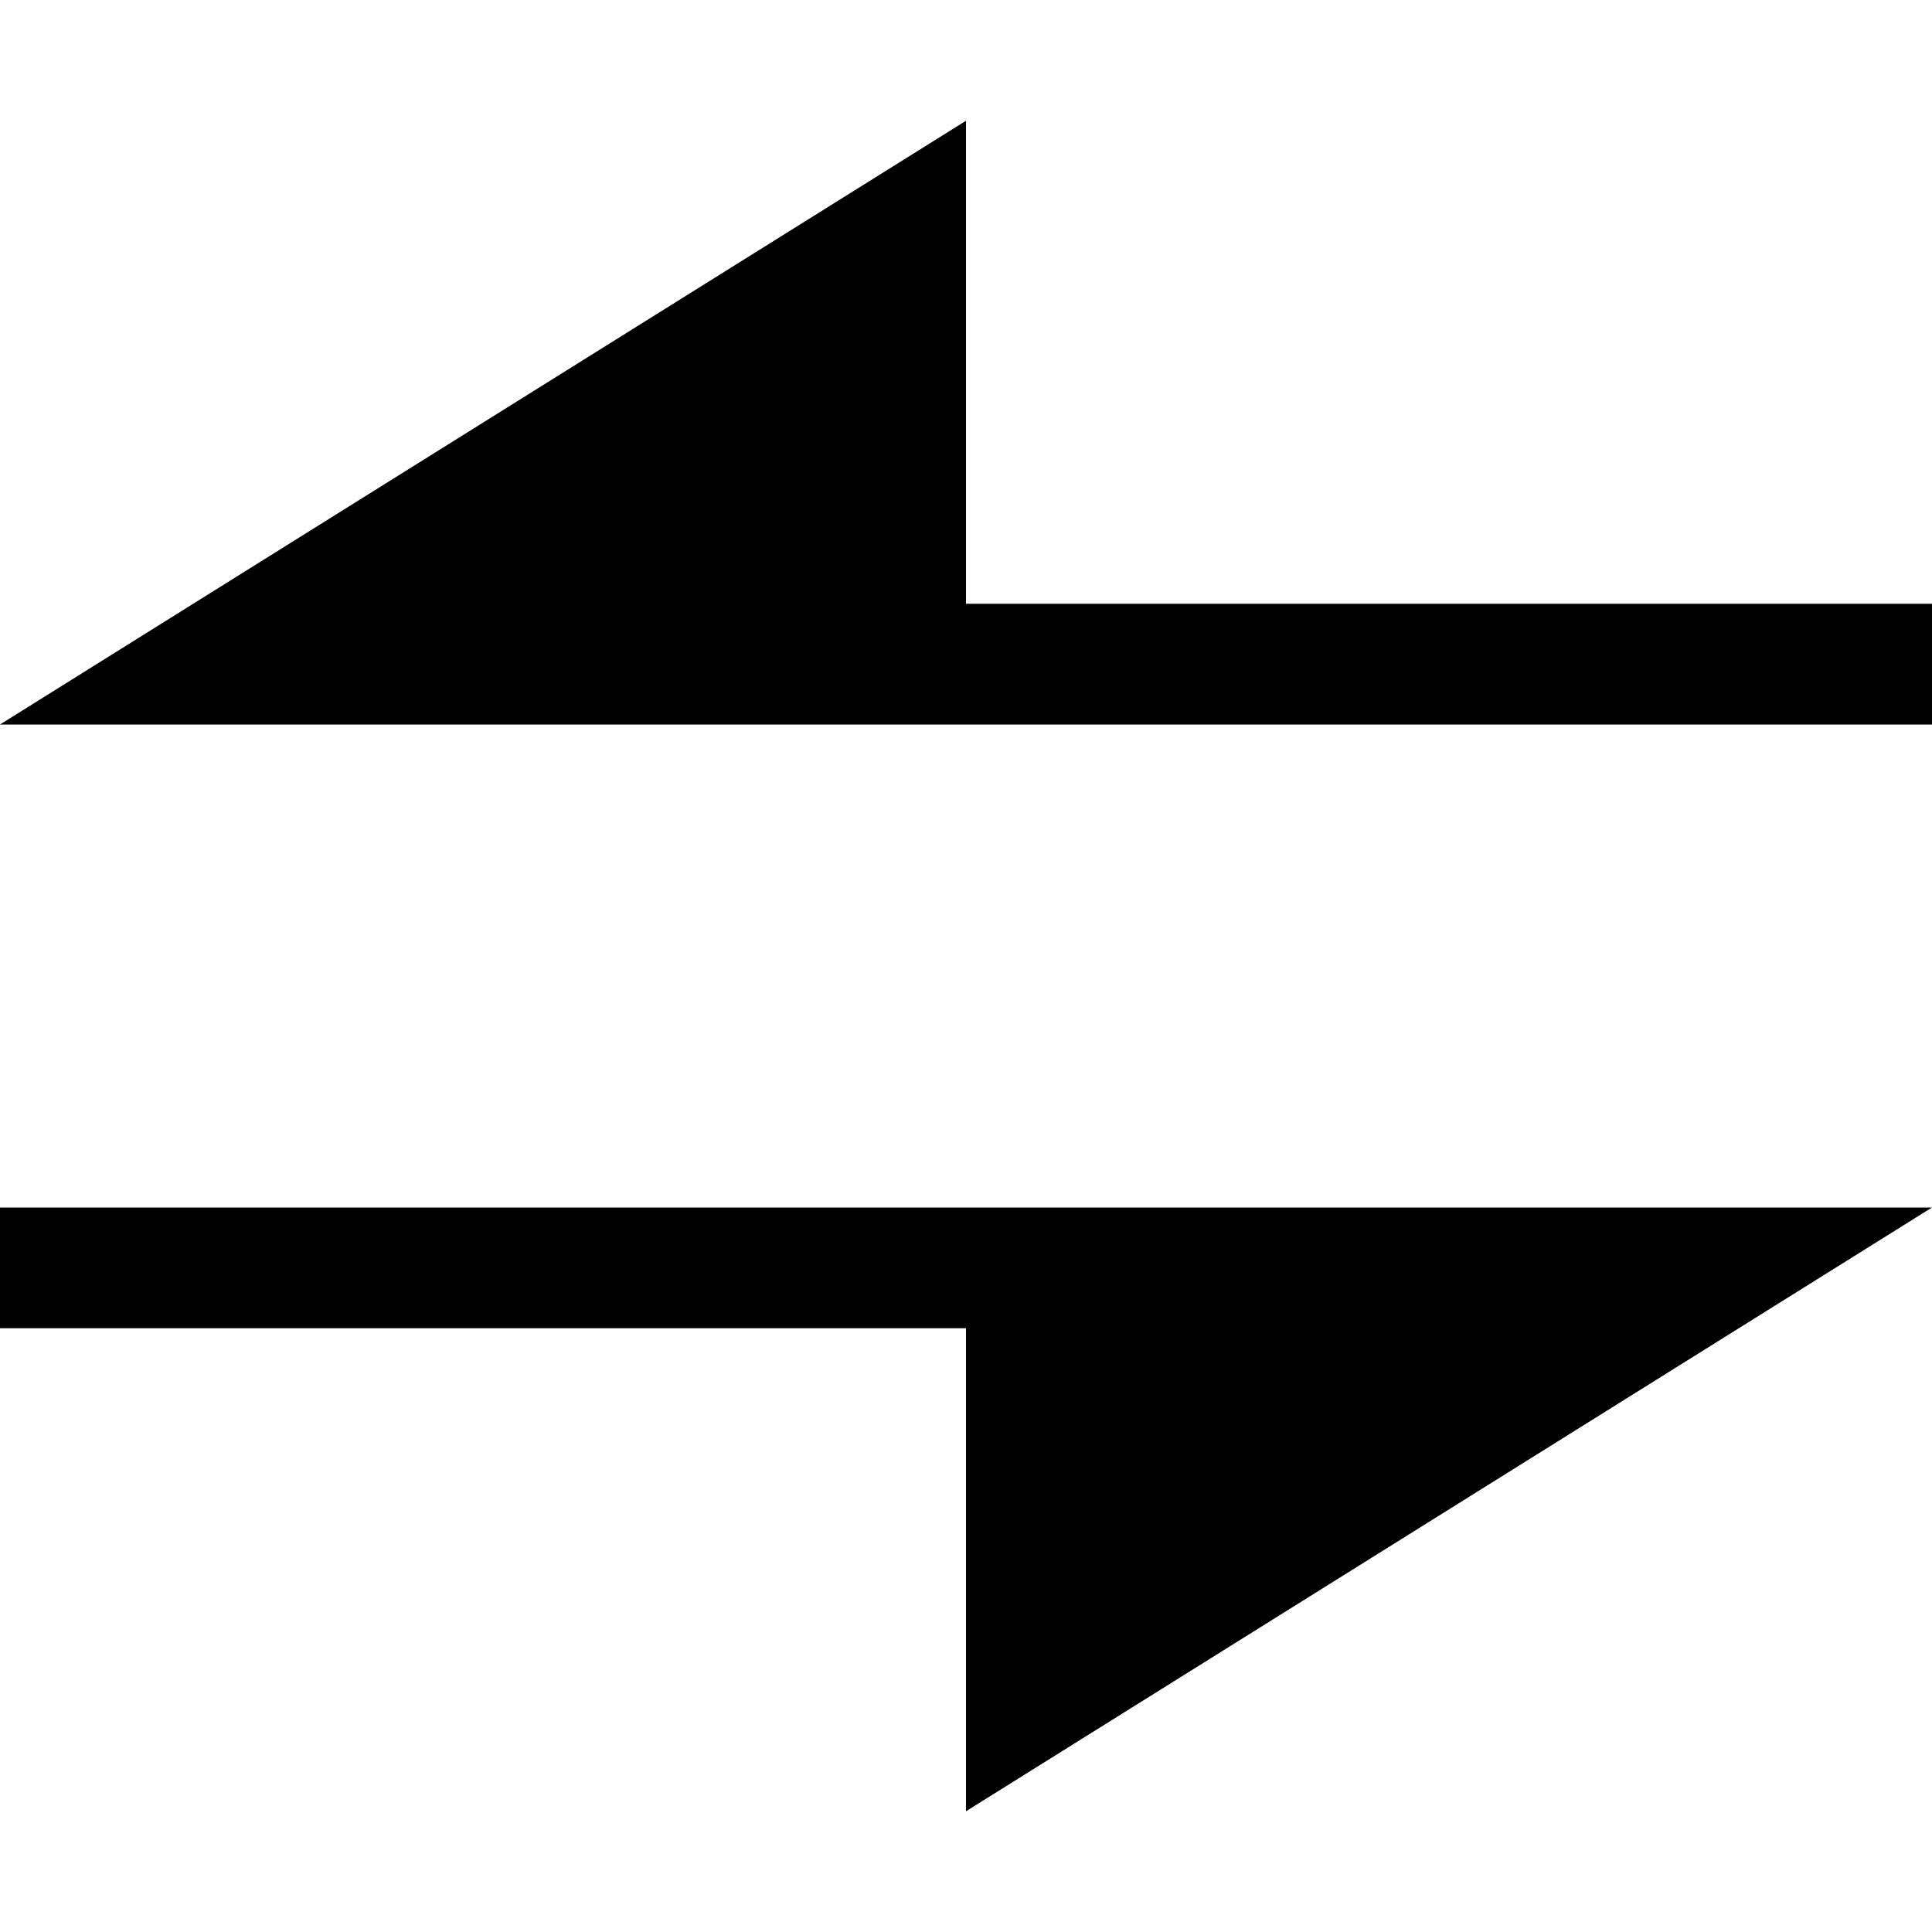 <?xml version="1.0" encoding="utf-8"?>
<!-- Generator: Adobe Illustrator 22.1.0, SVG Export Plug-In . SVG Version: 6.00 Build 0)  -->
<svg version="1.1" id="图层_1" xmlns="http://www.w3.org/2000/svg" xmlns:xlink="http://www.w3.org/1999/xlink" x="0px" y="0px"
	 viewBox="0 0 16 16" style="enable-background:new 0 0 16 16;" xml:space="preserve">
<g>
	<polygon points="8,5 8,1 1.6,5 1.6,5 0,6 8,6 16,6 16,5 	"/>
	<polygon points="0,10 0,11 8,11 8,15 14.4,11 14.4,11 16,10 8,10 	"/>
</g>
</svg>
